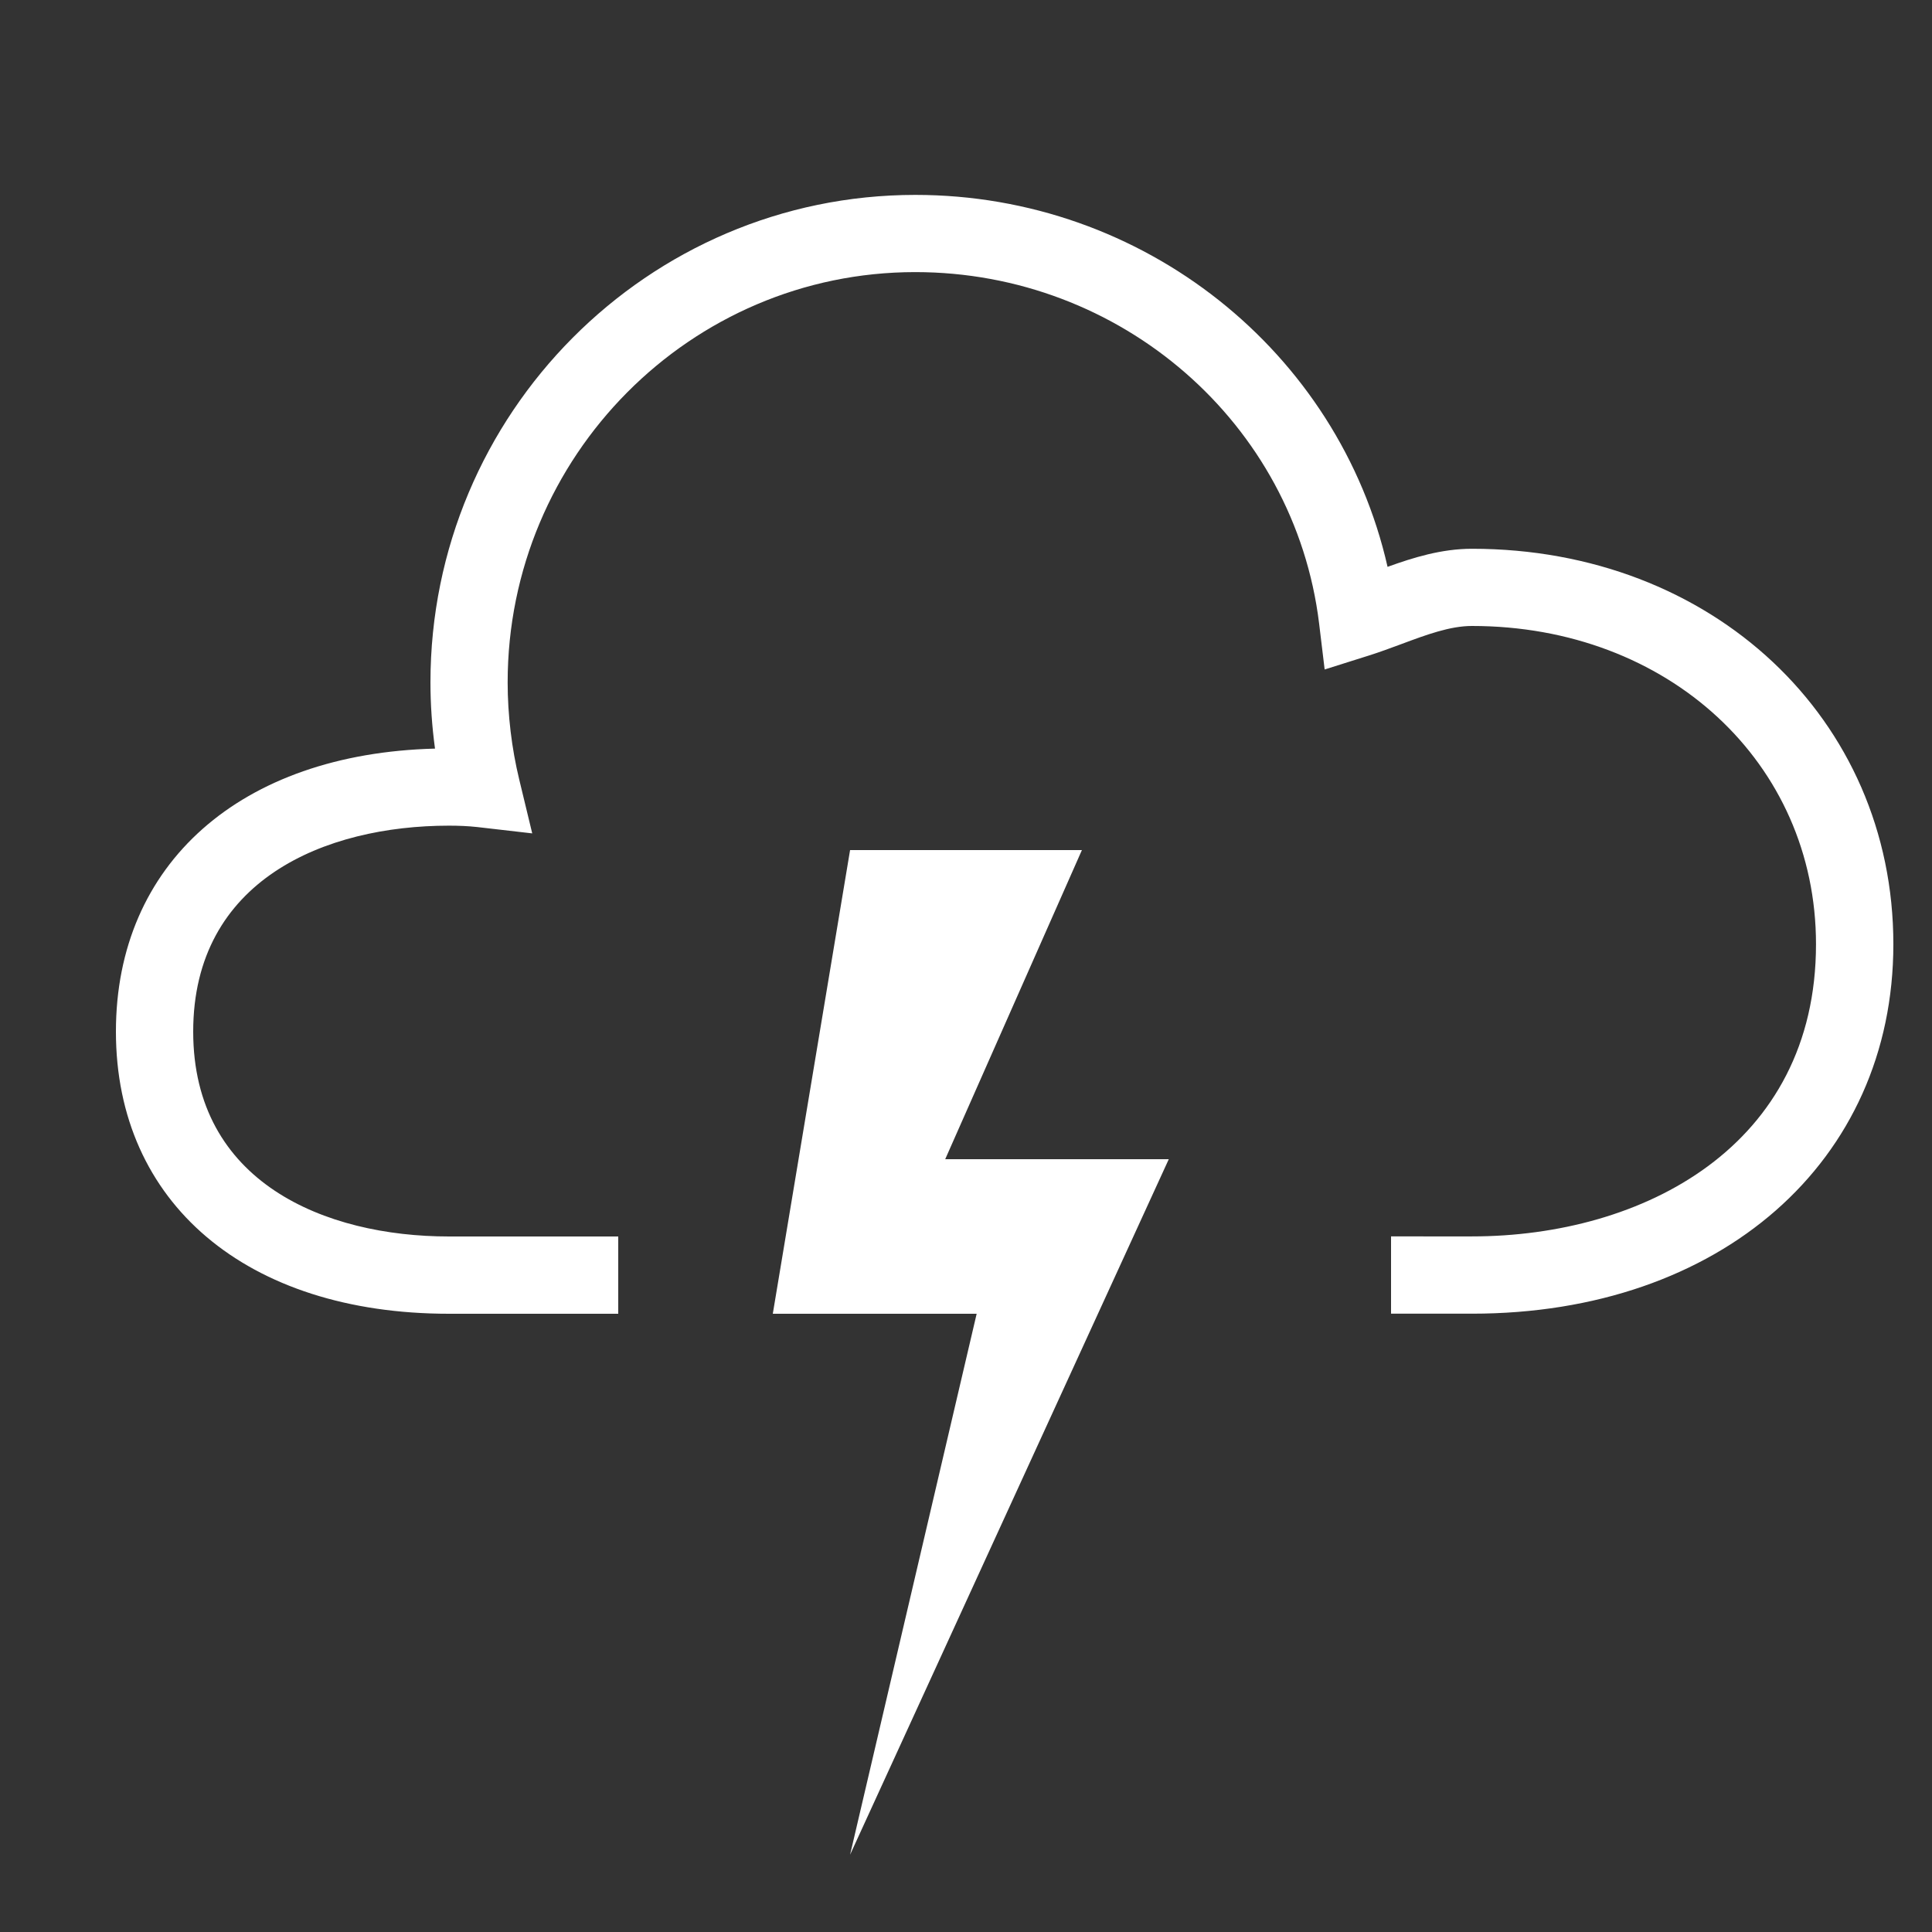 <?xml version="1.0" encoding="utf-8"?>
<!DOCTYPE svg PUBLIC "-//W3C//DTD SVG 1.1//EN" "http://www.w3.org/Graphics/SVG/1.1/DTD/svg11.dtd">
<svg version="1.1" id="weather-lightning" xmlns="http://www.w3.org/2000/svg" xmlns:xlink="http://www.w3.org/1999/xlink" x="0px"
	 y="0px" width="25px" height="25px" viewBox="0 0 25 25" enable-background="new 0 0 25 25" xml:space="preserve">
<rect x="0" y="0" width="25" height="25" fill="#333333" stroke="none"/>
<polygon fill="#FFFFFF" points="14,11 11,11 10,17 12.638,17 11,24 15.124,15 12.231,15 "/>
<path fill="#FFFFFF" d="M19.048,7.101c-0.395,0-0.761,0.114-1.093,0.234c-0.631-2.784-3.156-4.813-6.111-4.813
	c-3.46,0-6.274,2.83-6.274,6.309c0,0.282,0.02,0.571,0.059,0.856C3.114,9.751,1.5,11.174,1.5,13.349C1.5,15.566,3.192,17,5.81,17H8
	v-1H5.81c-1.6,0-3.31-0.696-3.31-2.651c0-1.965,1.71-2.665,3.31-2.665c0.125,0,0.248,0.005,0.366,0.018l0.711,0.082l-0.168-0.696
	C6.621,9.684,6.569,9.249,6.569,8.83c0-2.927,2.366-5.309,5.274-5.309c2.662,0,4.909,1.954,5.226,4.545l0.072,0.597l0.574-0.181
	c0.137-0.043,0.276-0.095,0.417-0.147c0.324-0.121,0.631-0.235,0.915-0.235c2.538,0,4.452,1.771,4.452,4.118
	c0,2.612-2.236,3.781-4.452,3.781H18v1h1.048c3.21,0,5.452-1.966,5.452-4.781C24.5,9.301,22.156,7.101,19.048,7.101z"/>
</svg>
